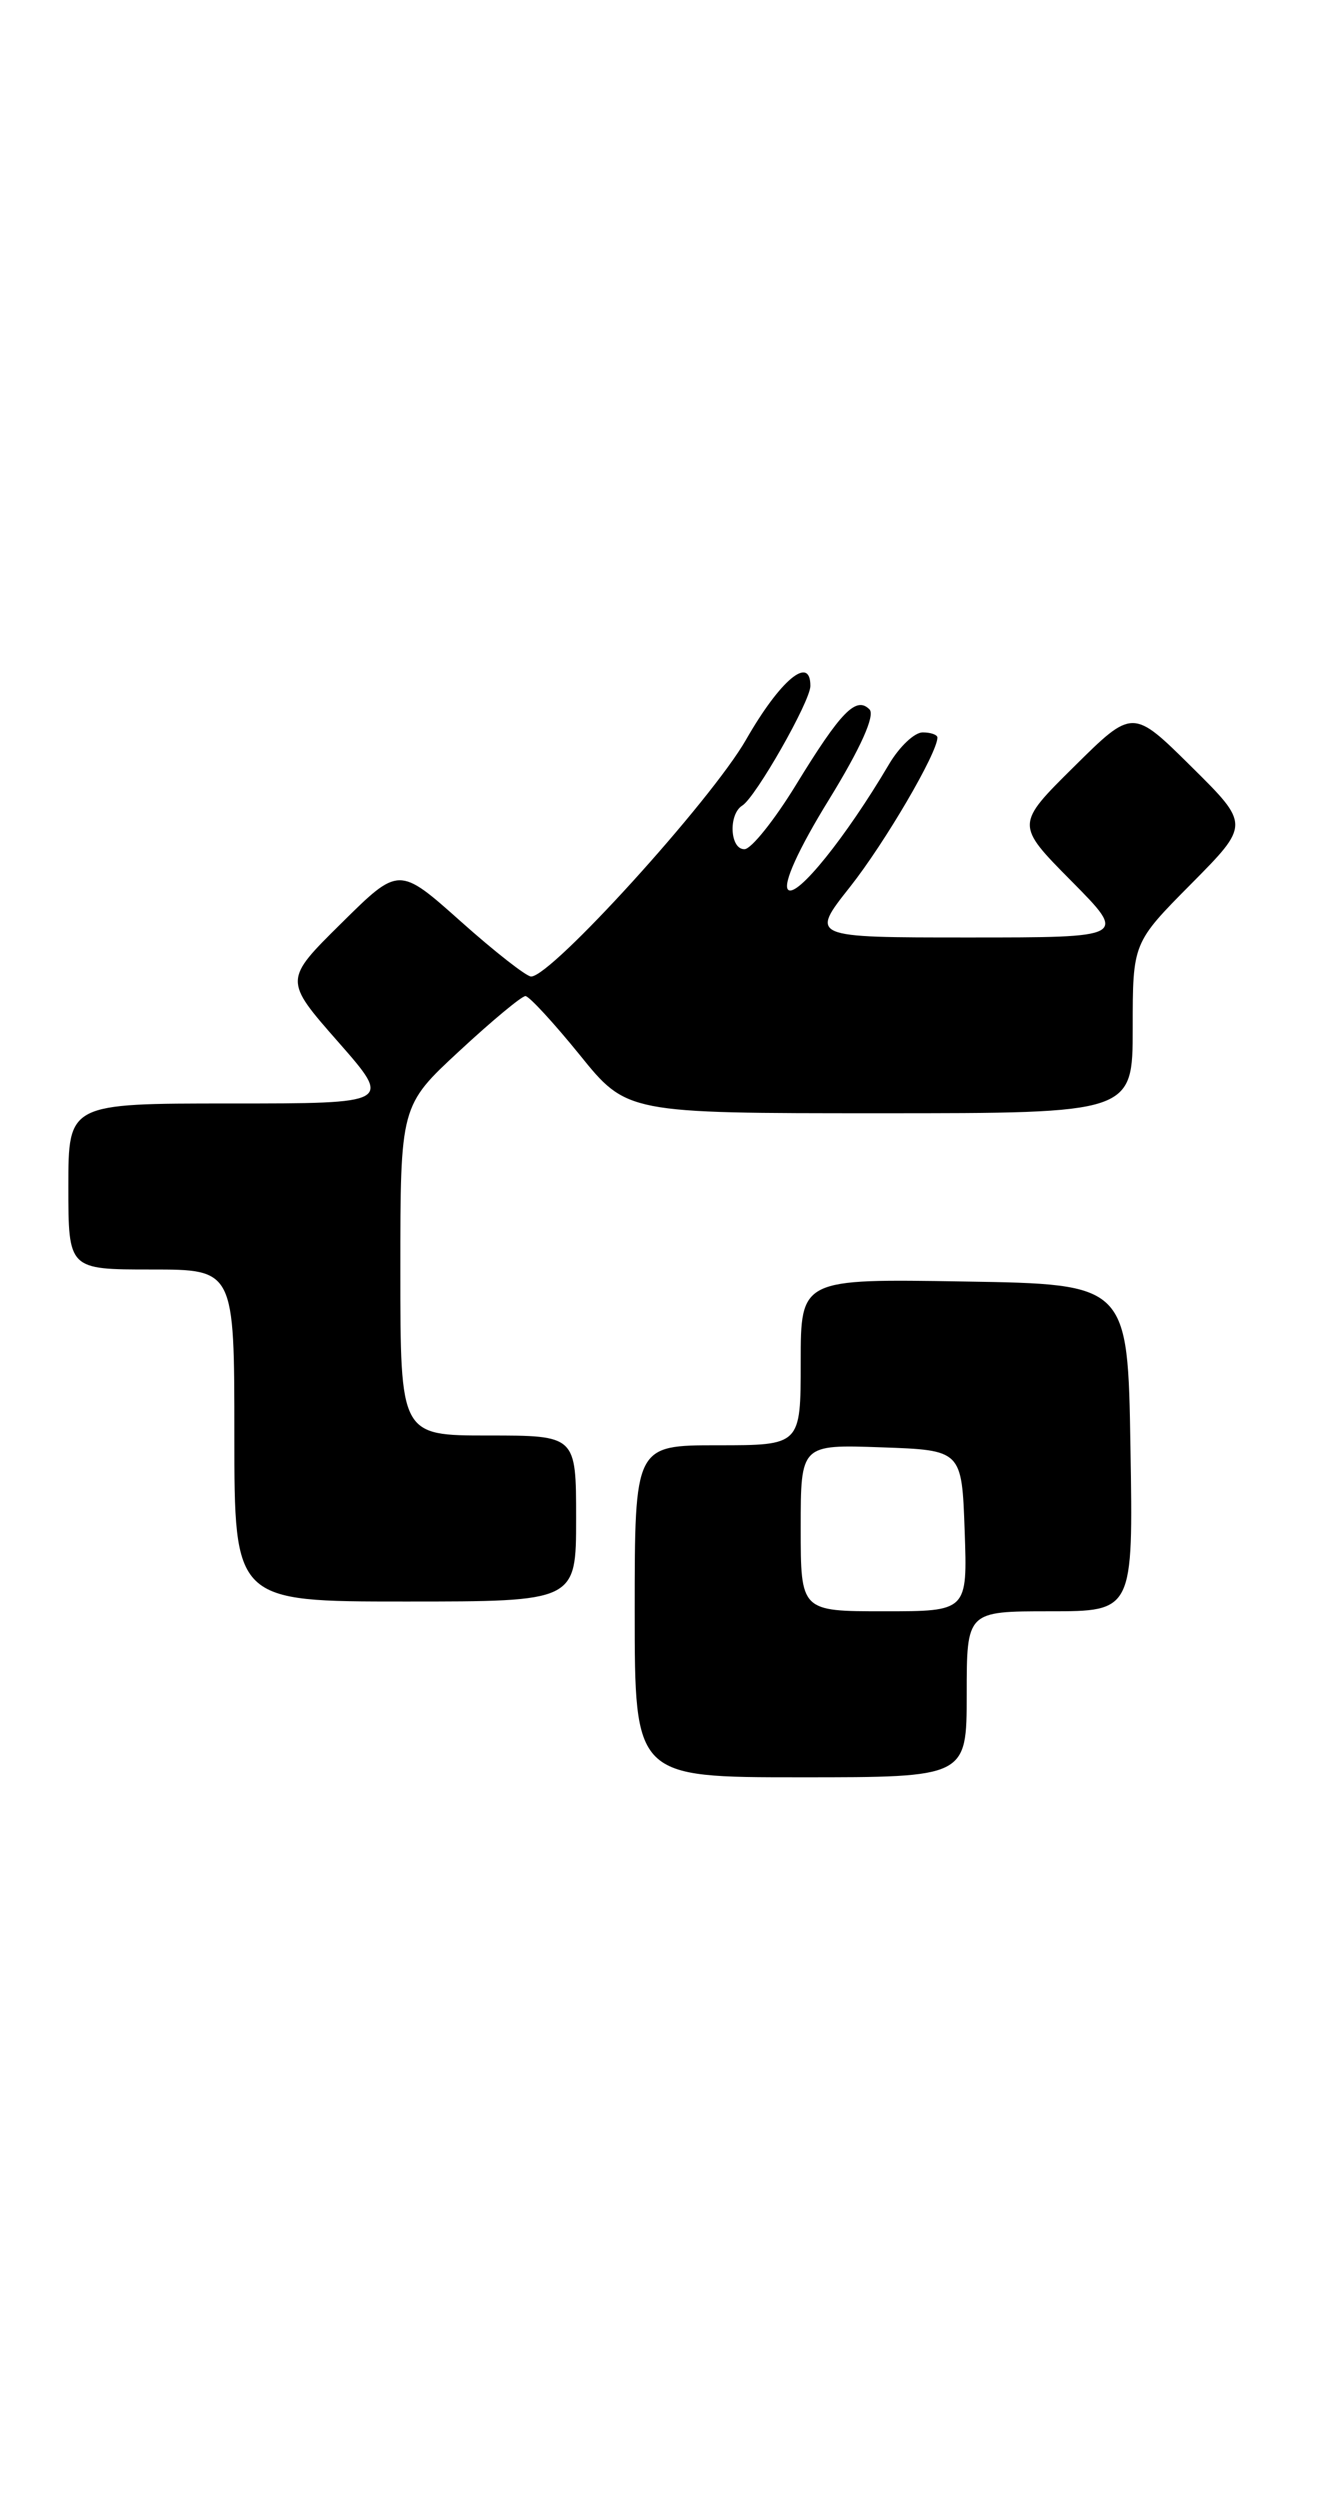 <?xml version="1.0" encoding="UTF-8" standalone="no"?>
<!DOCTYPE svg PUBLIC "-//W3C//DTD SVG 1.1//EN" "http://www.w3.org/Graphics/SVG/1.1/DTD/svg11.dtd" >
<svg xmlns="http://www.w3.org/2000/svg" xmlns:xlink="http://www.w3.org/1999/xlink" version="1.1" viewBox="0 0 136 256">
 <g >
 <path fill="currentColor"
d=" M 99.00 173.50 C 99.00 165.00 99.00 165.00 107.52 165.00 C 116.05 165.00 116.05 165.00 115.77 148.25 C 115.50 131.50 115.50 131.50 98.75 131.23 C 82.00 130.95 82.00 130.95 82.00 139.48 C 82.00 148.00 82.00 148.00 73.50 148.00 C 65.00 148.00 65.00 148.00 65.00 165.00 C 65.00 182.00 65.00 182.00 82.00 182.00 C 99.00 182.00 99.00 182.00 99.00 173.50 Z  M 59.00 155.50 C 59.00 147.00 59.00 147.00 50.00 147.00 C 41.00 147.00 41.00 147.00 41.00 130.11 C 41.00 113.22 41.00 113.22 47.06 107.61 C 50.39 104.52 53.43 102.00 53.81 102.00 C 54.19 102.01 56.68 104.71 59.35 108.00 C 64.19 114.00 64.19 114.00 90.10 114.00 C 116.00 114.00 116.00 114.00 116.00 105.28 C 116.00 96.55 116.00 96.55 122.00 90.50 C 128.00 84.44 128.00 84.44 122.00 78.50 C 116.00 72.56 116.00 72.56 110.00 78.50 C 104.00 84.44 104.00 84.44 109.72 90.22 C 115.44 96.00 115.44 96.00 99.20 96.00 C 82.95 96.00 82.95 96.00 87.06 90.81 C 90.62 86.30 96.00 77.11 96.00 75.53 C 96.00 75.24 95.32 75.00 94.49 75.00 C 93.65 75.00 92.11 76.46 91.05 78.25 C 86.64 85.73 81.59 91.99 80.71 91.11 C 80.14 90.54 81.77 86.95 84.89 81.89 C 88.13 76.62 89.65 73.25 89.04 72.64 C 87.67 71.27 86.11 72.87 81.50 80.40 C 79.30 83.99 76.94 86.94 76.25 86.96 C 74.75 87.01 74.57 83.39 76.02 82.49 C 77.39 81.64 82.98 71.83 82.99 70.25 C 83.01 67.03 79.90 69.63 76.40 75.75 C 72.82 81.99 56.47 100.01 54.39 100.00 C 53.90 99.99 50.65 97.45 47.18 94.35 C 40.85 88.71 40.85 88.71 34.96 94.54 C 29.07 100.36 29.07 100.36 34.62 106.68 C 40.17 113.00 40.17 113.00 23.58 113.00 C 7.00 113.00 7.00 113.00 7.00 121.50 C 7.00 130.00 7.00 130.00 15.50 130.00 C 24.00 130.00 24.00 130.00 24.00 147.00 C 24.00 164.00 24.00 164.00 41.50 164.00 C 59.00 164.00 59.00 164.00 59.00 155.50 Z  M 82.00 156.46 C 82.00 147.92 82.00 147.92 90.25 148.21 C 98.50 148.50 98.50 148.50 98.79 156.75 C 99.08 165.00 99.08 165.00 90.54 165.00 C 82.00 165.00 82.00 165.00 82.00 156.46 Z "/>
</g>
</svg>